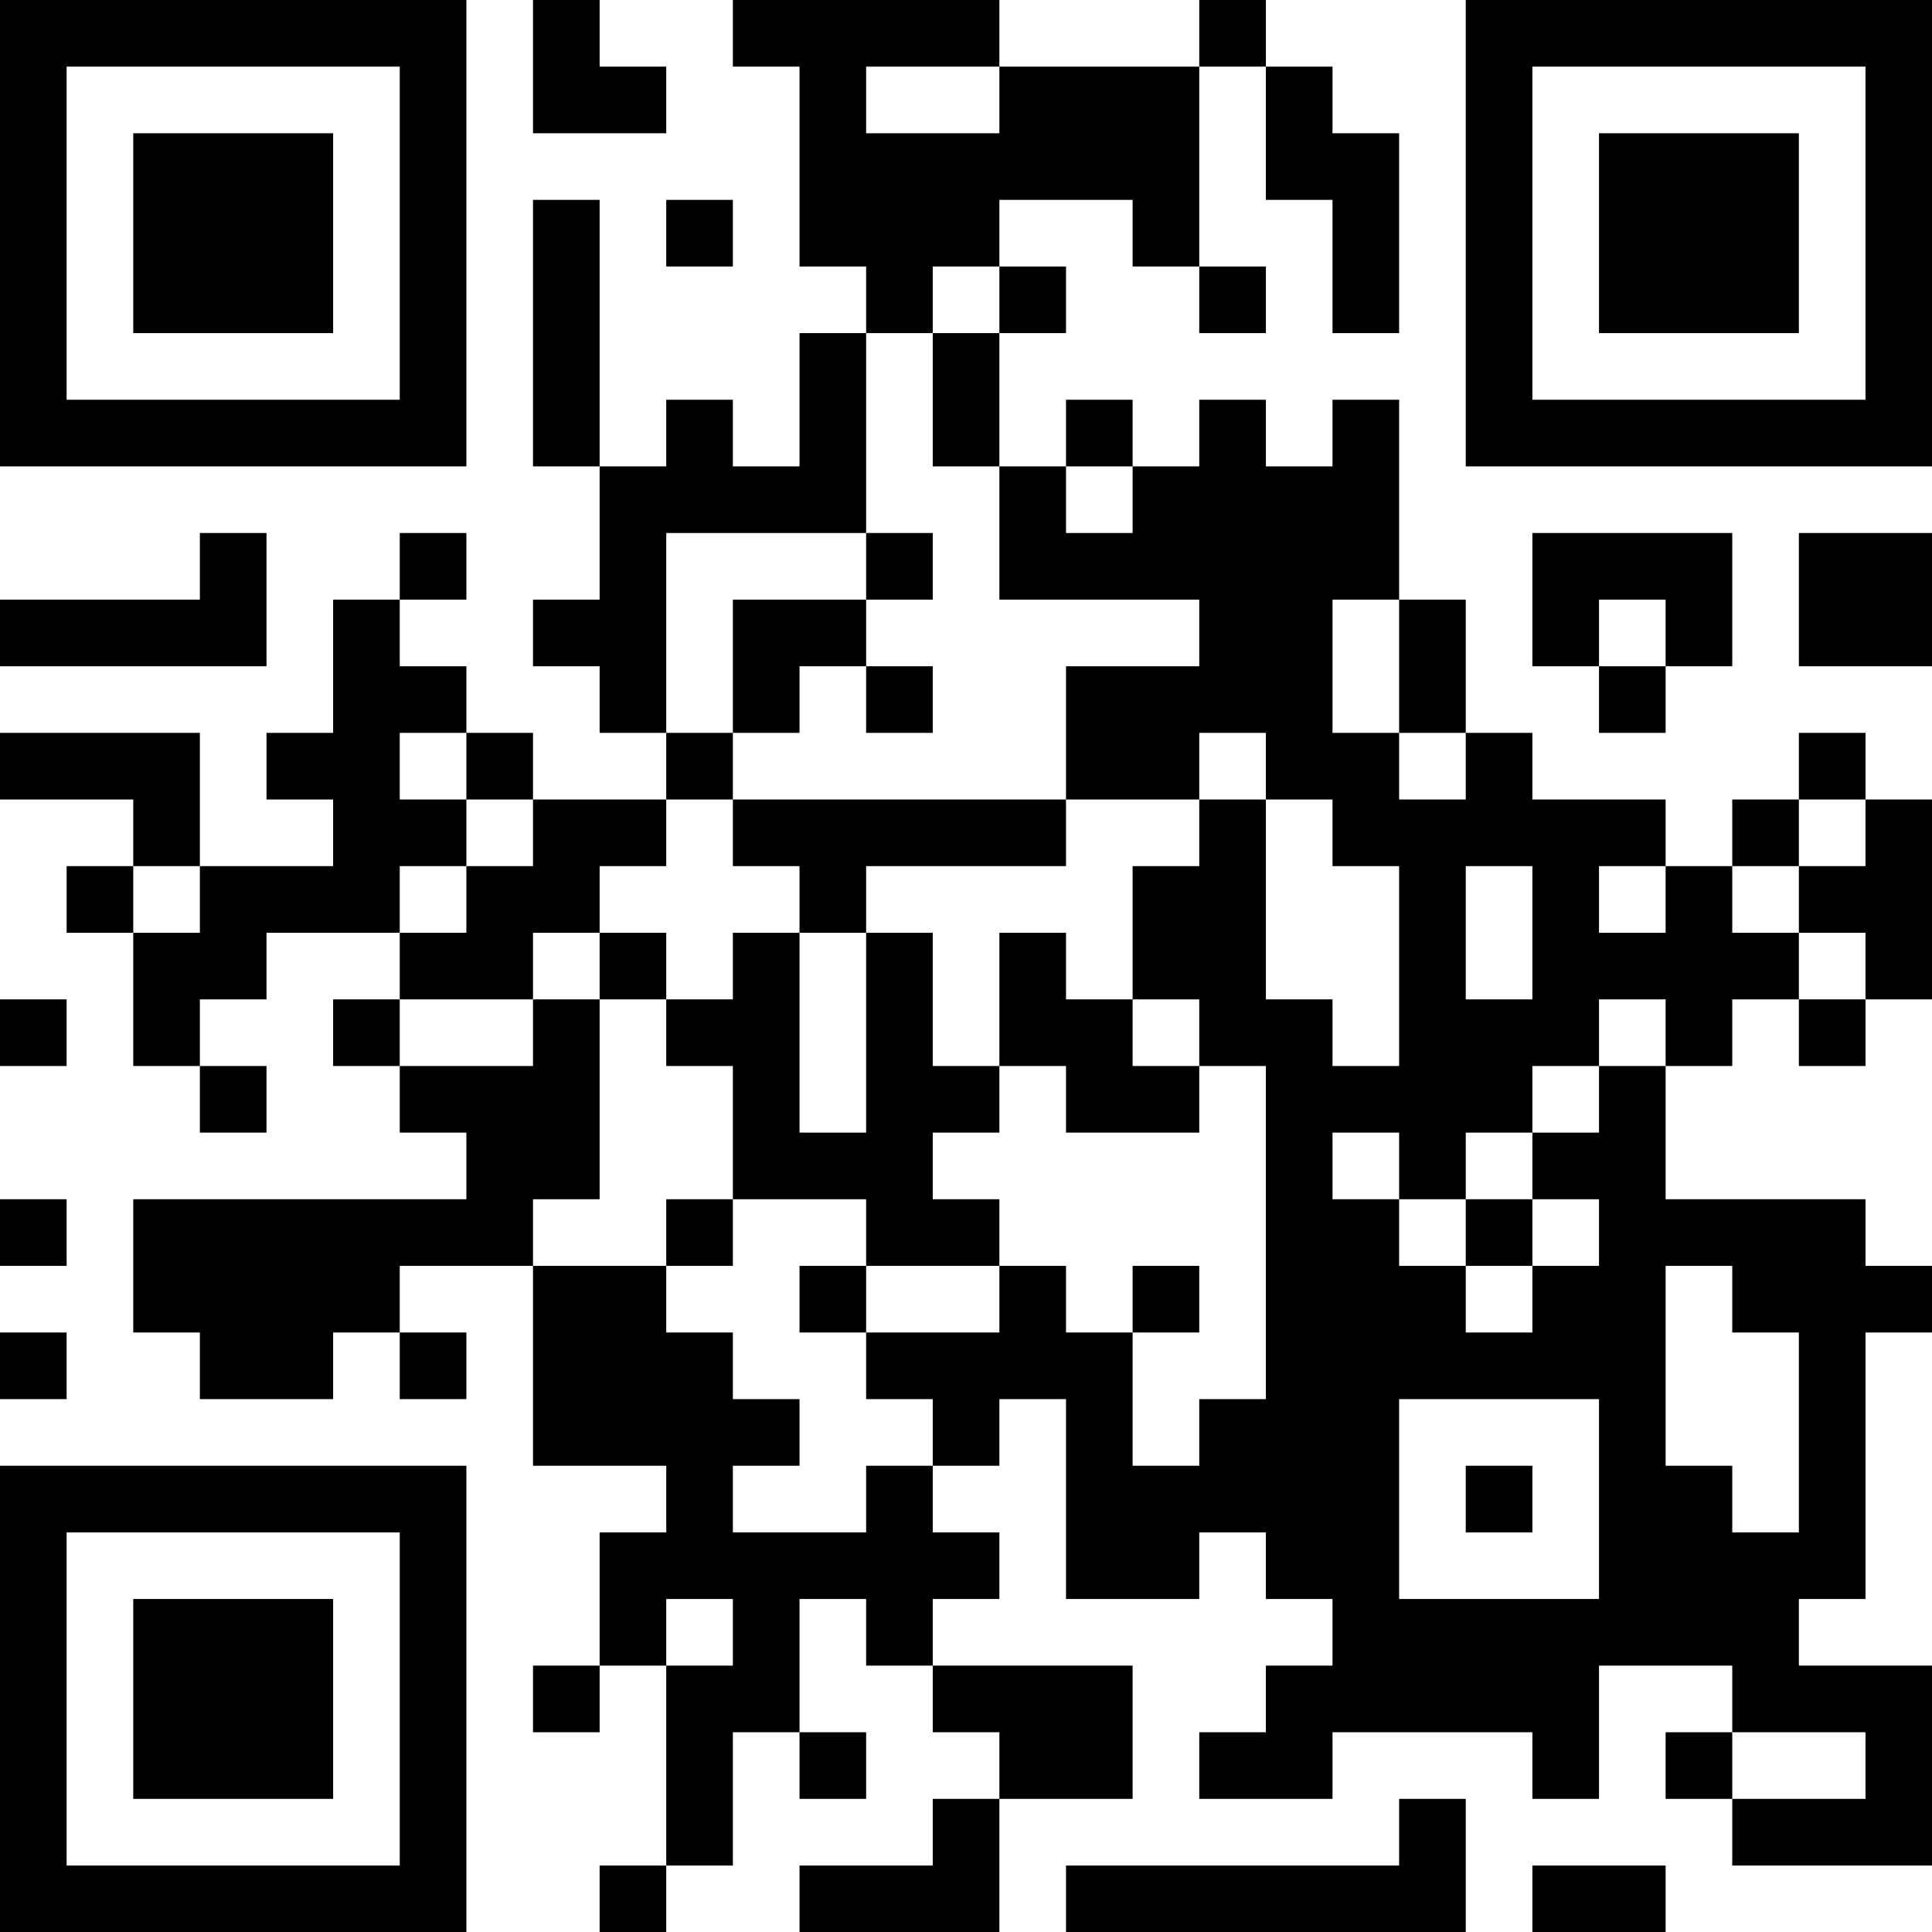<?xml version="1.0" encoding="UTF-8"?>
<svg xmlns="http://www.w3.org/2000/svg" version="1.1" width="200" height="200" viewBox="0 0 200 200"><rect x="0" y="0" width="200" height="200" fill="#ffffff"/><g transform="scale(6.897)"><g transform="translate(0,0)"><path fill-rule="evenodd" d="M8 0L8 2L10 2L10 1L9 1L9 0ZM11 0L11 1L12 1L12 4L13 4L13 5L12 5L12 7L11 7L11 6L10 6L10 7L9 7L9 3L8 3L8 7L9 7L9 9L8 9L8 10L9 10L9 11L10 11L10 12L8 12L8 11L7 11L7 10L6 10L6 9L7 9L7 8L6 8L6 9L5 9L5 11L4 11L4 12L5 12L5 13L3 13L3 11L0 11L0 12L2 12L2 13L1 13L1 14L2 14L2 16L3 16L3 17L4 17L4 16L3 16L3 15L4 15L4 14L6 14L6 15L5 15L5 16L6 16L6 17L7 17L7 18L2 18L2 20L3 20L3 21L5 21L5 20L6 20L6 21L7 21L7 20L6 20L6 19L8 19L8 22L10 22L10 23L9 23L9 25L8 25L8 26L9 26L9 25L10 25L10 28L9 28L9 29L10 29L10 28L11 28L11 26L12 26L12 27L13 27L13 26L12 26L12 24L13 24L13 25L14 25L14 26L15 26L15 27L14 27L14 28L12 28L12 29L15 29L15 27L17 27L17 25L14 25L14 24L15 24L15 23L14 23L14 22L15 22L15 21L16 21L16 24L18 24L18 23L19 23L19 24L20 24L20 25L19 25L19 26L18 26L18 27L20 27L20 26L23 26L23 27L24 27L24 25L26 25L26 26L25 26L25 27L26 27L26 28L29 28L29 25L27 25L27 24L28 24L28 20L29 20L29 19L28 19L28 18L25 18L25 16L26 16L26 15L27 15L27 16L28 16L28 15L29 15L29 12L28 12L28 11L27 11L27 12L26 12L26 13L25 13L25 12L23 12L23 11L22 11L22 9L21 9L21 6L20 6L20 7L19 7L19 6L18 6L18 7L17 7L17 6L16 6L16 7L15 7L15 5L16 5L16 4L15 4L15 3L17 3L17 4L18 4L18 5L19 5L19 4L18 4L18 1L19 1L19 3L20 3L20 5L21 5L21 2L20 2L20 1L19 1L19 0L18 0L18 1L15 1L15 0ZM13 1L13 2L15 2L15 1ZM10 3L10 4L11 4L11 3ZM14 4L14 5L13 5L13 8L10 8L10 11L11 11L11 12L10 12L10 13L9 13L9 14L8 14L8 15L6 15L6 16L8 16L8 15L9 15L9 18L8 18L8 19L10 19L10 20L11 20L11 21L12 21L12 22L11 22L11 23L13 23L13 22L14 22L14 21L13 21L13 20L15 20L15 19L16 19L16 20L17 20L17 22L18 22L18 21L19 21L19 16L18 16L18 15L17 15L17 13L18 13L18 12L19 12L19 15L20 15L20 16L21 16L21 13L20 13L20 12L19 12L19 11L18 11L18 12L16 12L16 10L18 10L18 9L15 9L15 7L14 7L14 5L15 5L15 4ZM16 7L16 8L17 8L17 7ZM3 8L3 9L0 9L0 10L4 10L4 8ZM13 8L13 9L11 9L11 11L12 11L12 10L13 10L13 11L14 11L14 10L13 10L13 9L14 9L14 8ZM23 8L23 10L24 10L24 11L25 11L25 10L26 10L26 8ZM27 8L27 10L29 10L29 8ZM20 9L20 11L21 11L21 12L22 12L22 11L21 11L21 9ZM24 9L24 10L25 10L25 9ZM6 11L6 12L7 12L7 13L6 13L6 14L7 14L7 13L8 13L8 12L7 12L7 11ZM11 12L11 13L12 13L12 14L11 14L11 15L10 15L10 14L9 14L9 15L10 15L10 16L11 16L11 18L10 18L10 19L11 19L11 18L13 18L13 19L12 19L12 20L13 20L13 19L15 19L15 18L14 18L14 17L15 17L15 16L16 16L16 17L18 17L18 16L17 16L17 15L16 15L16 14L15 14L15 16L14 16L14 14L13 14L13 13L16 13L16 12ZM27 12L27 13L26 13L26 14L27 14L27 15L28 15L28 14L27 14L27 13L28 13L28 12ZM2 13L2 14L3 14L3 13ZM22 13L22 15L23 15L23 13ZM24 13L24 14L25 14L25 13ZM12 14L12 17L13 17L13 14ZM0 15L0 16L1 16L1 15ZM24 15L24 16L23 16L23 17L22 17L22 18L21 18L21 17L20 17L20 18L21 18L21 19L22 19L22 20L23 20L23 19L24 19L24 18L23 18L23 17L24 17L24 16L25 16L25 15ZM0 18L0 19L1 19L1 18ZM22 18L22 19L23 19L23 18ZM17 19L17 20L18 20L18 19ZM25 19L25 22L26 22L26 23L27 23L27 20L26 20L26 19ZM0 20L0 21L1 21L1 20ZM21 21L21 24L24 24L24 21ZM22 22L22 23L23 23L23 22ZM10 24L10 25L11 25L11 24ZM26 26L26 27L28 27L28 26ZM21 27L21 28L16 28L16 29L22 29L22 27ZM23 28L23 29L25 29L25 28ZM0 0L0 7L7 7L7 0ZM1 1L1 6L6 6L6 1ZM2 2L2 5L5 5L5 2ZM22 0L22 7L29 7L29 0ZM23 1L23 6L28 6L28 1ZM24 2L24 5L27 5L27 2ZM0 22L0 29L7 29L7 22ZM1 23L1 28L6 28L6 23ZM2 24L2 27L5 27L5 24Z" fill="#000000"/></g></g></svg>
